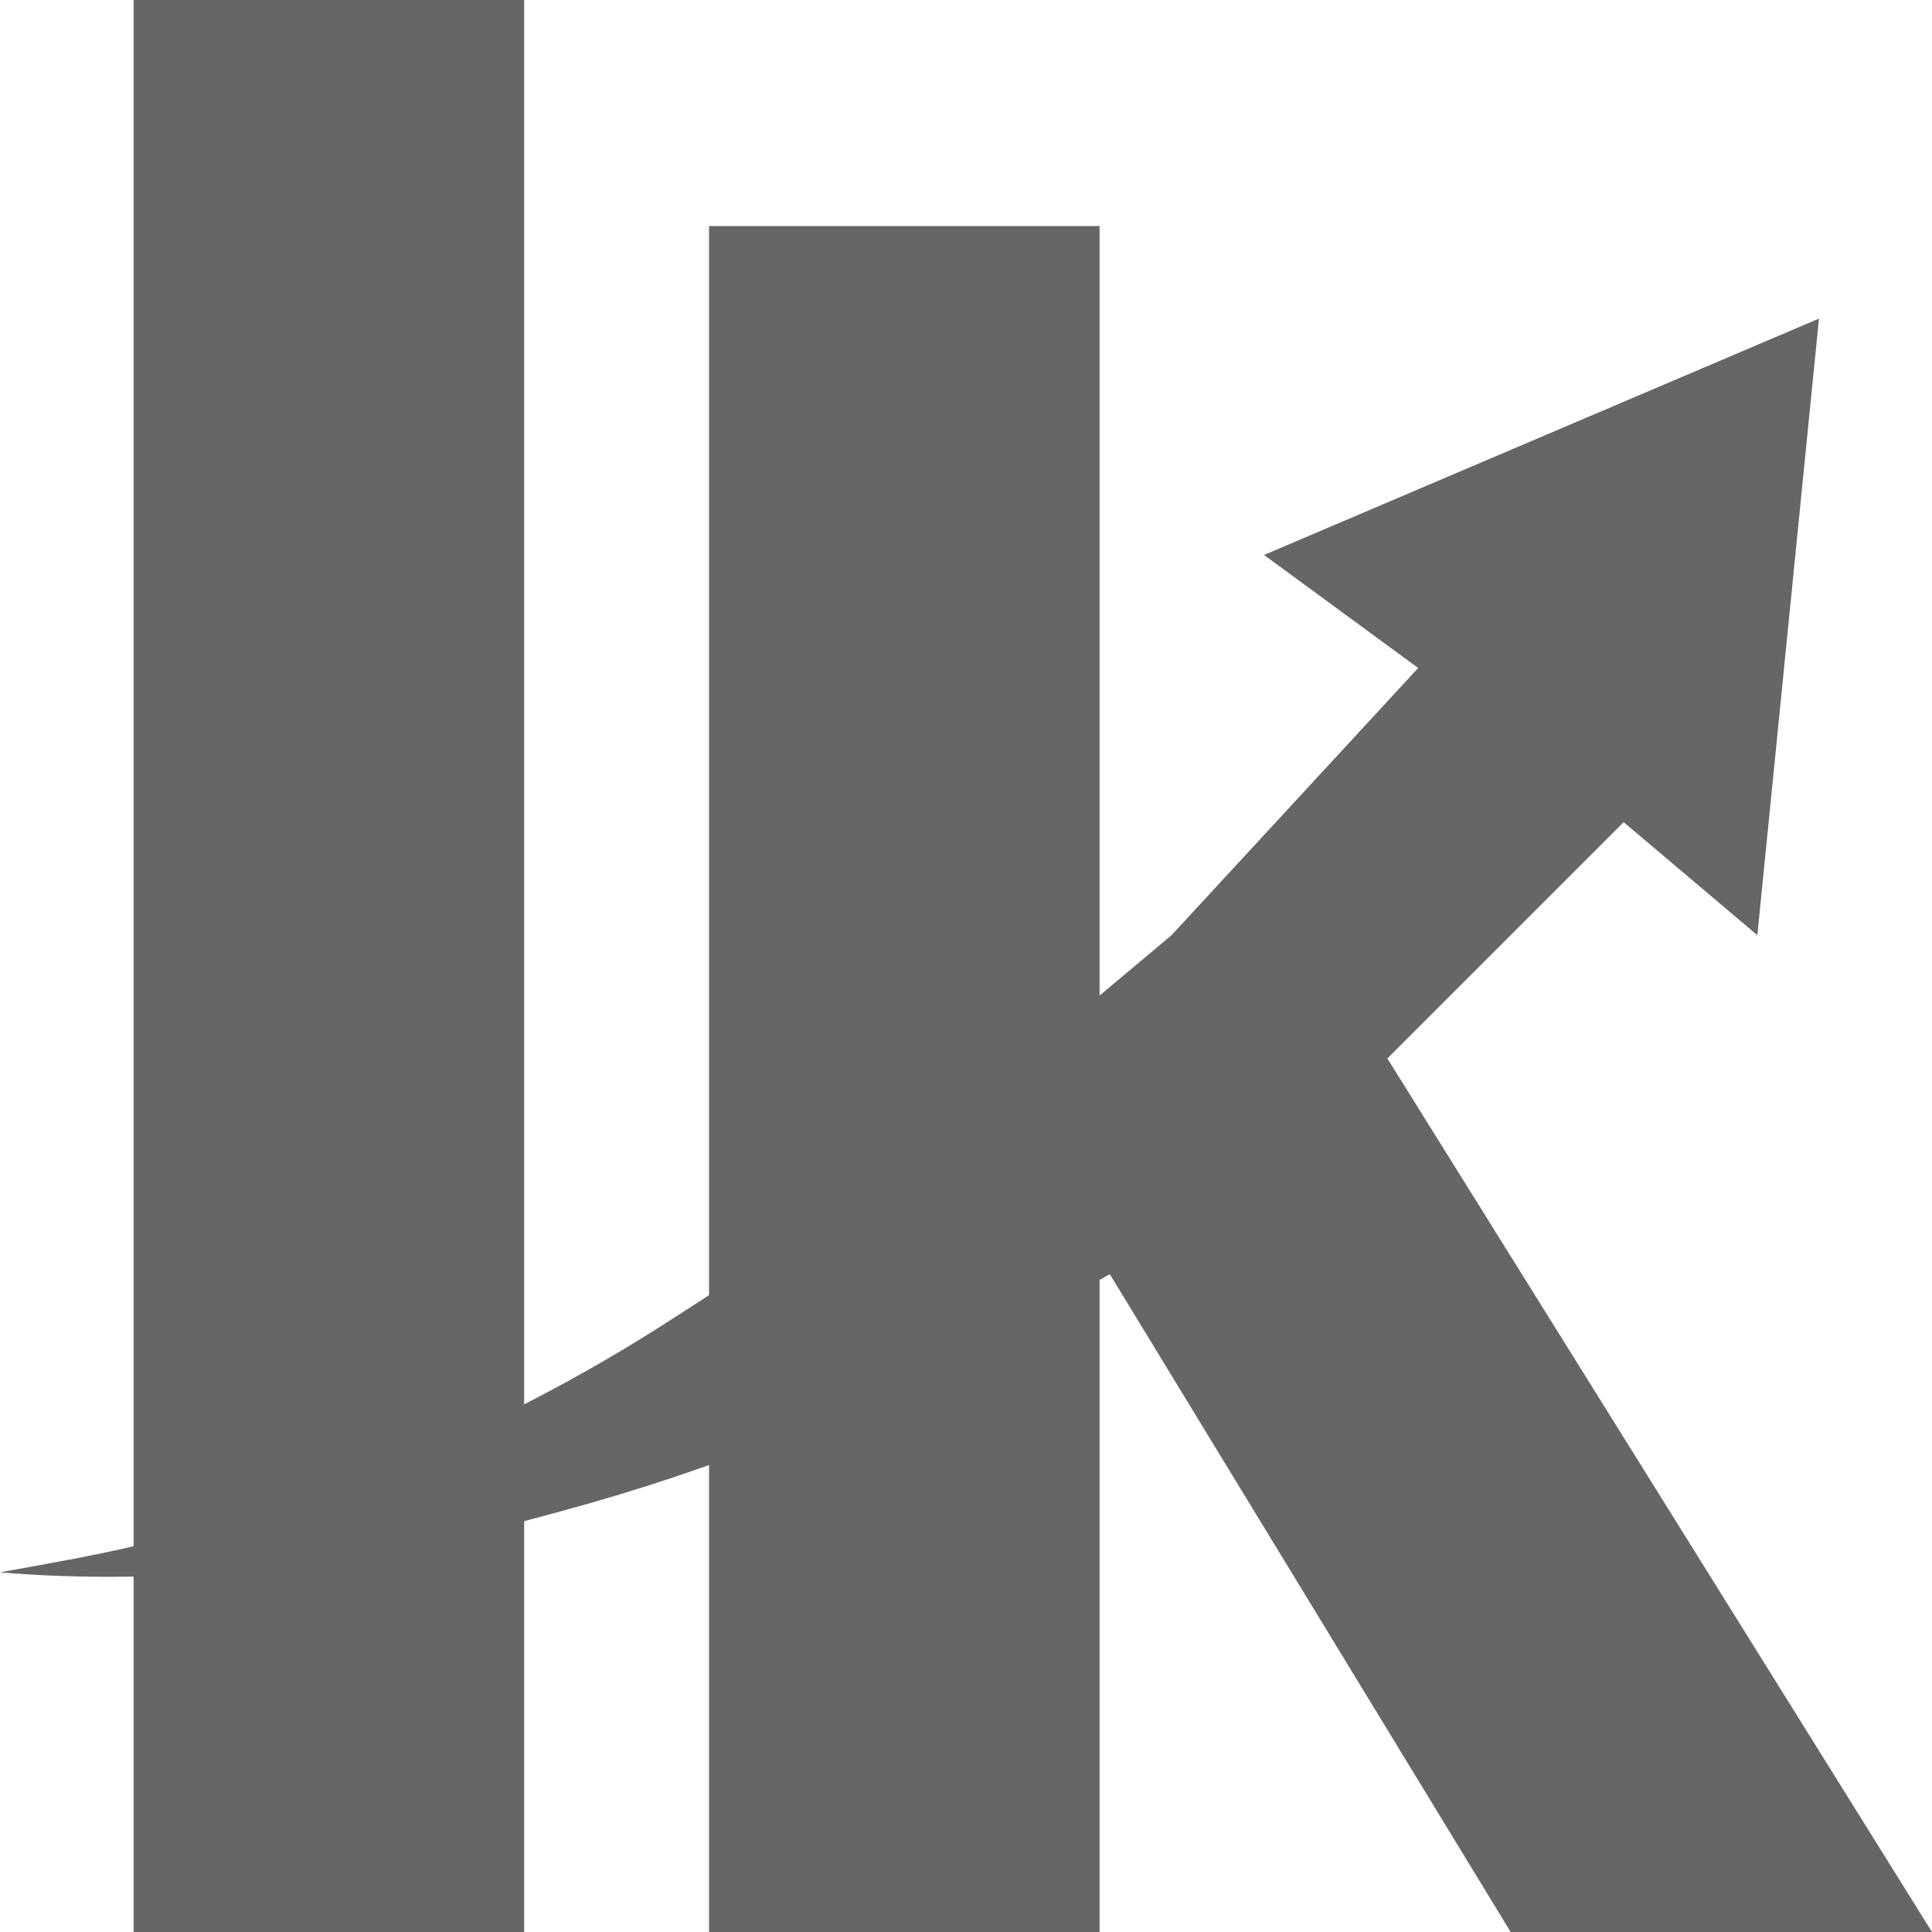 <svg width="20" height="20" viewBox="0 0 20 20" fill="none" xmlns="http://www.w3.org/2000/svg">
<rect x="1.383" width="4.043" height="20" fill="#666666"/>
<rect x="7.34" y="2.34" width="4.043" height="17.66" fill="#666666"/>
<path d="M0.614 16.165L0 16.277C0.849 16.347 1.703 16.337 2.55 16.247L2.907 16.208C3.804 16.112 4.693 15.945 5.565 15.71L5.82 15.641C7.395 15.215 8.915 14.604 10.345 13.819L11.489 13.191L15.638 20H20L14.362 10.957L16.808 8.511L18.192 9.681L18.83 3.298L13.085 5.745L14.681 6.915L12.128 9.681L8.83 12.447L6.946 13.662C6.005 14.269 5.009 14.784 3.97 15.199C2.886 15.633 1.762 15.956 0.614 16.165Z" fill="#666666"/>
</svg>
